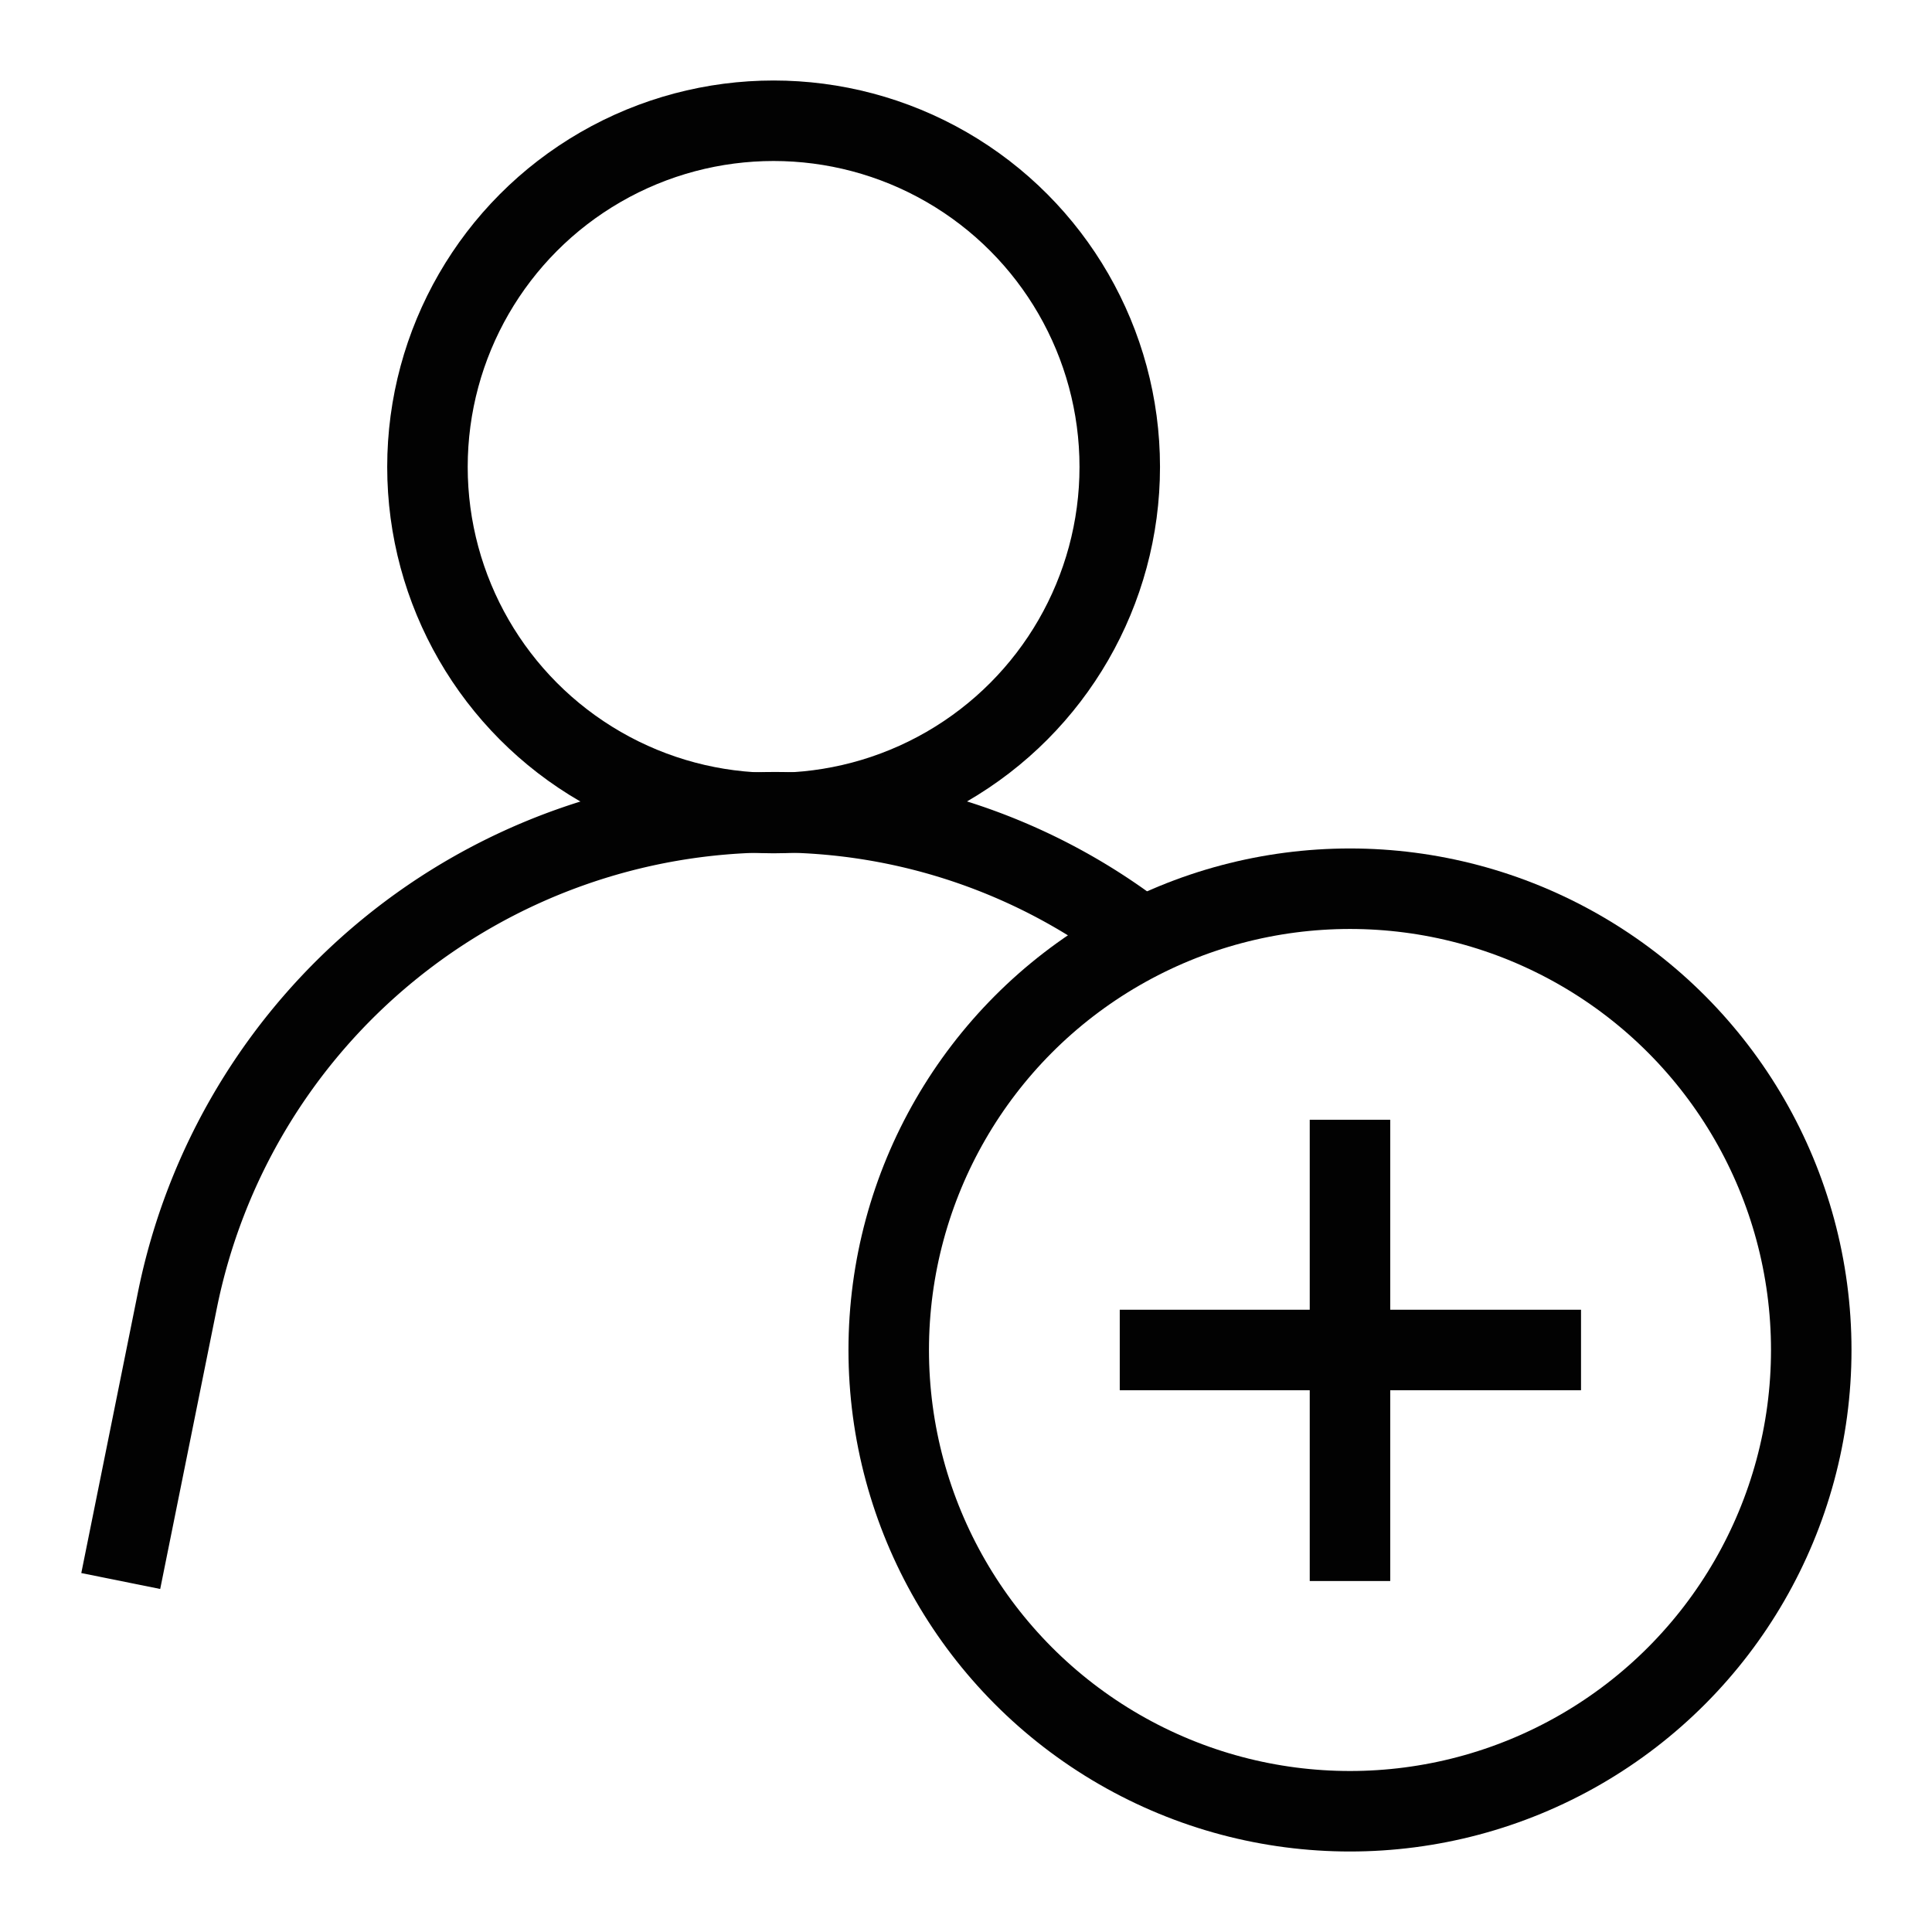 <?xml version="1.0" encoding="utf-8"?><!-- Uploaded to: SVG Repo, www.svgrepo.com, Generator: SVG Repo
Mixer Tools -->
<svg width="800px" height="800px" viewBox="0 0 24 24" id="Layer_1" data-name="Layer 1"
    xmlns="http://www.w3.org/2000/svg">
    <defs>
        <style>.cls-1{fill:none;stroke:#020202;stroke-miterlimit:10;strokeWidth:1;}</style>
    </defs>
    <circle class="cls-1" cx="9.61" cy="5.8" r="4.3" />
    <path class="cls-1" d="M1.5,19.64l.7-3.47a7.56,7.56,0,0,1,7.41-6.08,7.43,7.43,0,0,1,4.59,1.57" />
    <circle class="cls-1" cx="16.77" cy="16.77" r="5.73" />
    <line class="cls-1" x1="13.91" y1="16.77" x2="19.64" y2="16.77" />
    <line class="cls-1" x1="16.77" y1="13.91" x2="16.77" y2="19.64" />
</svg>